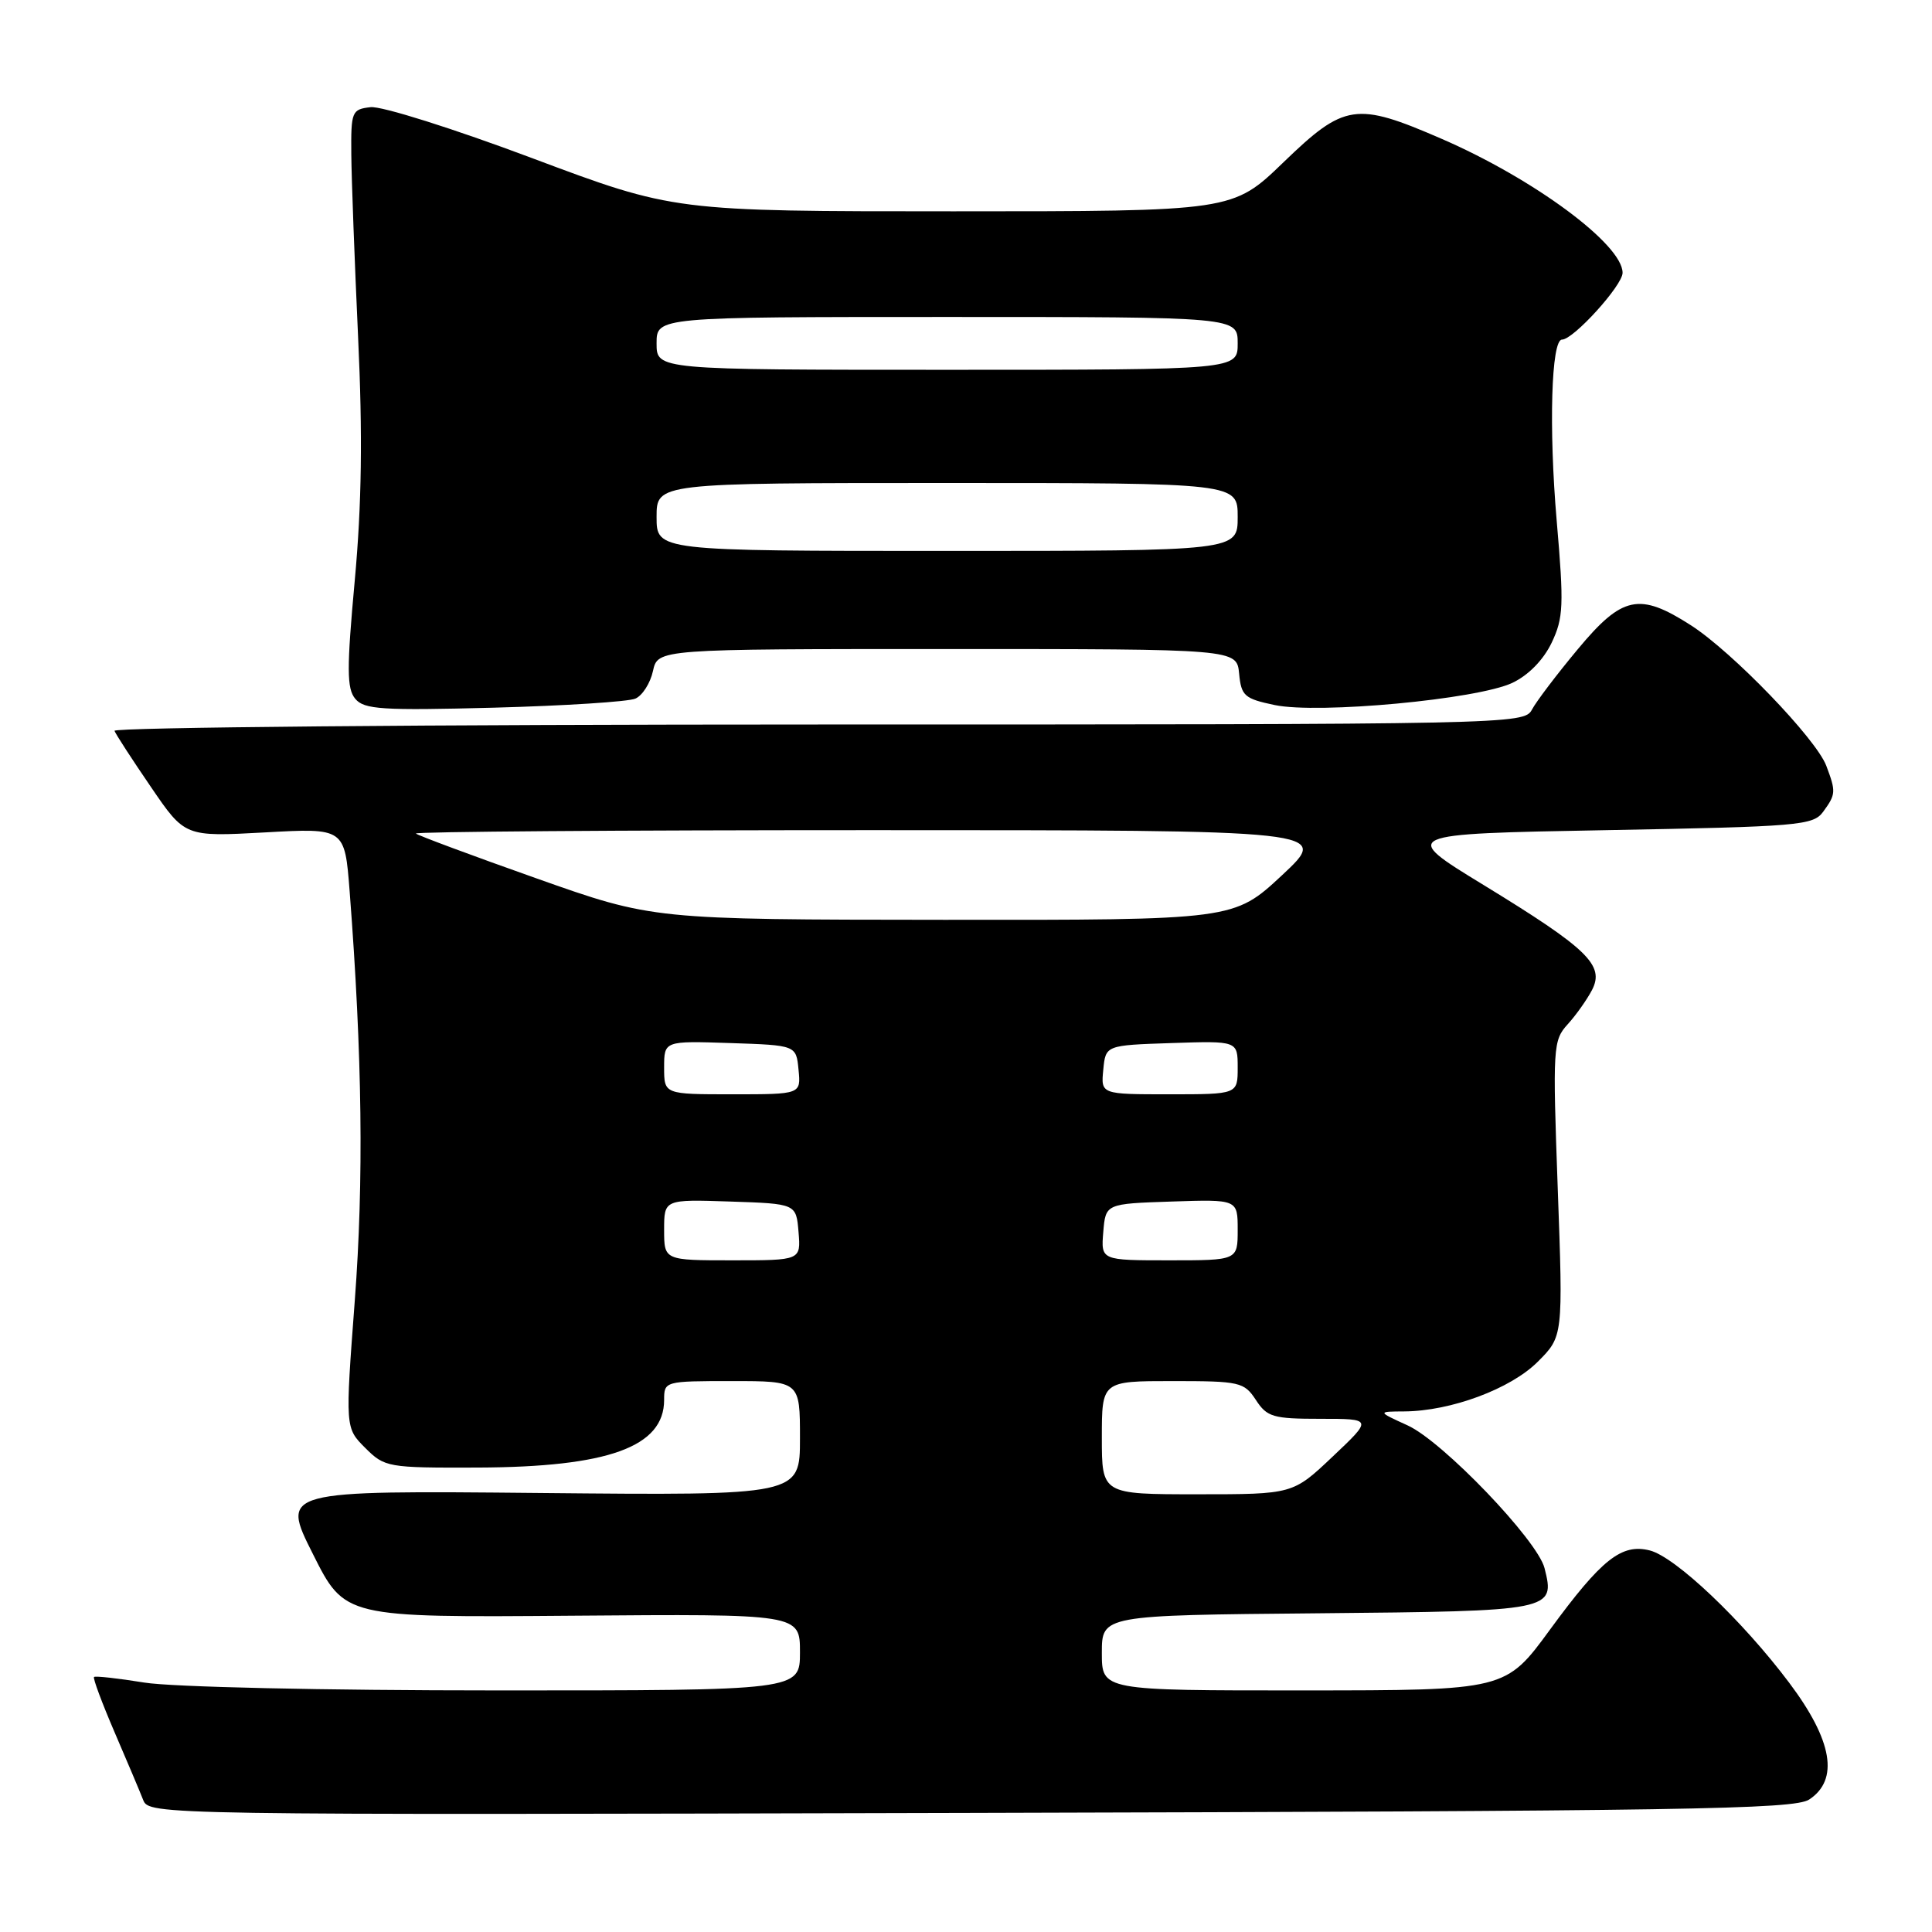 <?xml version="1.0" encoding="UTF-8" standalone="no"?>
<!DOCTYPE svg PUBLIC "-//W3C//DTD SVG 1.1//EN" "http://www.w3.org/Graphics/SVG/1.1/DTD/svg11.dtd" >
<svg xmlns="http://www.w3.org/2000/svg" xmlns:xlink="http://www.w3.org/1999/xlink" version="1.1" viewBox="0 0 256 256">
 <g >
 <path fill="currentColor"
d=" M 239.72 238.45 C 243.71 235.83 242.83 230.63 237.09 222.99 C 230.89 214.73 221.99 206.29 218.60 205.44 C 214.86 204.50 212.22 206.60 205.40 215.91 C 199.50 223.98 199.50 223.98 172.75 223.99 C 146.00 224.00 146.00 224.00 146.00 219.02 C 146.00 214.03 146.00 214.03 174.64 213.77 C 205.85 213.48 206.08 213.43 204.66 207.79 C 203.73 204.09 191.16 190.98 186.51 188.87 C 182.50 187.04 182.50 187.04 186.07 187.02 C 192.25 186.98 200.16 184.04 203.76 180.44 C 207.12 177.08 207.12 177.08 206.41 157.51 C 205.73 138.74 205.78 137.86 207.73 135.72 C 208.84 134.50 210.29 132.45 210.96 131.16 C 212.64 127.89 210.37 125.70 196.62 117.29 C 185.50 110.50 185.50 110.50 212.83 110.00 C 238.42 109.53 240.25 109.38 241.58 107.56 C 243.27 105.24 243.29 104.91 241.99 101.46 C 240.62 97.87 229.55 86.38 224.05 82.85 C 217.21 78.46 214.96 78.94 209.06 86.03 C 206.30 89.34 203.57 92.94 202.99 94.03 C 201.95 95.97 200.48 96.00 108.38 96.00 C 56.93 96.00 14.98 96.38 15.17 96.84 C 15.35 97.31 17.52 100.66 20.00 104.28 C 24.50 110.88 24.50 110.88 35.09 110.30 C 45.68 109.71 45.68 109.71 46.33 118.11 C 48.01 139.98 48.21 156.44 47.01 172.35 C 45.74 189.20 45.74 189.20 48.39 191.85 C 50.98 194.43 51.35 194.50 63.27 194.46 C 80.61 194.40 88.00 191.72 88.00 185.50 C 88.00 183.02 88.07 183.00 97.00 183.00 C 106.00 183.00 106.00 183.00 106.00 190.58 C 106.00 198.16 106.00 198.16 71.61 197.83 C 37.23 197.50 37.23 197.50 41.46 205.91 C 45.68 214.33 45.68 214.33 75.84 214.09 C 106.00 213.85 106.00 213.85 106.00 218.93 C 106.00 224.00 106.00 224.00 65.75 223.99 C 42.84 223.99 22.75 223.54 19.13 222.95 C 15.62 222.38 12.62 222.05 12.46 222.21 C 12.29 222.37 13.52 225.66 15.17 229.50 C 16.83 233.35 18.54 237.40 18.97 238.50 C 19.75 240.49 20.56 240.50 128.60 240.22 C 223.24 239.98 237.73 239.75 239.72 238.45 Z  M 84.19 92.57 C 85.12 92.17 86.17 90.52 86.52 88.92 C 87.16 86.00 87.16 86.00 125.52 86.00 C 163.87 86.00 163.87 86.00 164.19 89.25 C 164.47 92.21 164.89 92.58 168.89 93.42 C 174.68 94.64 195.79 92.67 200.40 90.48 C 202.53 89.47 204.51 87.44 205.60 85.17 C 207.17 81.87 207.24 80.23 206.27 69.00 C 205.21 56.70 205.55 45.00 206.97 45.00 C 208.49 45.00 215.00 37.82 215.00 36.15 C 215.00 32.39 203.24 23.69 190.99 18.38 C 179.67 13.47 178.15 13.70 170.07 21.50 C 163.34 28.00 163.34 28.00 126.32 28.00 C 89.30 28.00 89.30 28.00 70.50 20.95 C 60.11 17.05 50.54 14.03 49.10 14.20 C 46.61 14.49 46.50 14.76 46.55 20.50 C 46.58 23.80 46.99 34.67 47.45 44.66 C 48.06 57.65 47.93 66.82 47.01 76.89 C 45.93 88.65 45.95 91.23 47.07 92.59 C 48.25 94.01 50.59 94.16 65.46 93.77 C 74.83 93.52 83.26 92.98 84.19 92.57 Z  M 146.00 190.50 C 146.00 183.00 146.00 183.00 155.38 183.00 C 164.29 183.00 164.85 183.13 166.41 185.50 C 167.89 187.77 168.69 188.00 174.96 188.00 C 181.88 188.00 181.88 188.00 176.59 193.00 C 171.31 198.00 171.31 198.00 158.65 198.00 C 146.00 198.00 146.00 198.00 146.00 190.50 Z  M 88.00 162.96 C 88.00 158.92 88.00 158.92 96.75 159.21 C 105.50 159.50 105.50 159.50 105.81 163.25 C 106.12 167.00 106.12 167.00 97.06 167.00 C 88.00 167.00 88.00 167.00 88.00 162.96 Z  M 146.19 163.25 C 146.50 159.50 146.50 159.50 155.25 159.21 C 164.00 158.92 164.00 158.92 164.00 162.96 C 164.00 167.00 164.00 167.00 154.94 167.00 C 145.88 167.00 145.88 167.00 146.19 163.25 Z  M 88.00 141.46 C 88.00 137.92 88.00 137.92 96.75 138.21 C 105.50 138.50 105.50 138.50 105.81 141.75 C 106.13 145.00 106.13 145.00 97.06 145.00 C 88.00 145.00 88.00 145.00 88.00 141.46 Z  M 146.19 141.75 C 146.50 138.50 146.50 138.50 155.25 138.21 C 164.00 137.92 164.00 137.92 164.00 141.46 C 164.00 145.00 164.00 145.00 154.94 145.00 C 145.87 145.00 145.87 145.00 146.19 141.75 Z  M 71.03 116.37 C 62.52 113.36 55.36 110.69 55.11 110.45 C 54.87 110.20 82.03 110.00 115.47 110.00 C 176.27 110.00 176.27 110.00 169.89 115.96 C 163.50 121.91 163.50 121.91 125.00 121.88 C 86.50 121.85 86.50 121.85 71.03 116.37 Z  M 87.00 68.50 C 87.00 64.00 87.00 64.00 125.50 64.00 C 164.00 64.00 164.00 64.00 164.00 68.50 C 164.00 73.00 164.00 73.00 125.50 73.00 C 87.00 73.00 87.00 73.00 87.00 68.50 Z  M 87.00 45.50 C 87.00 42.00 87.00 42.00 125.50 42.00 C 164.00 42.00 164.00 42.00 164.00 45.50 C 164.00 49.00 164.00 49.00 125.50 49.00 C 87.00 49.00 87.00 49.00 87.00 45.50 Z "/>
</g>
</svg>